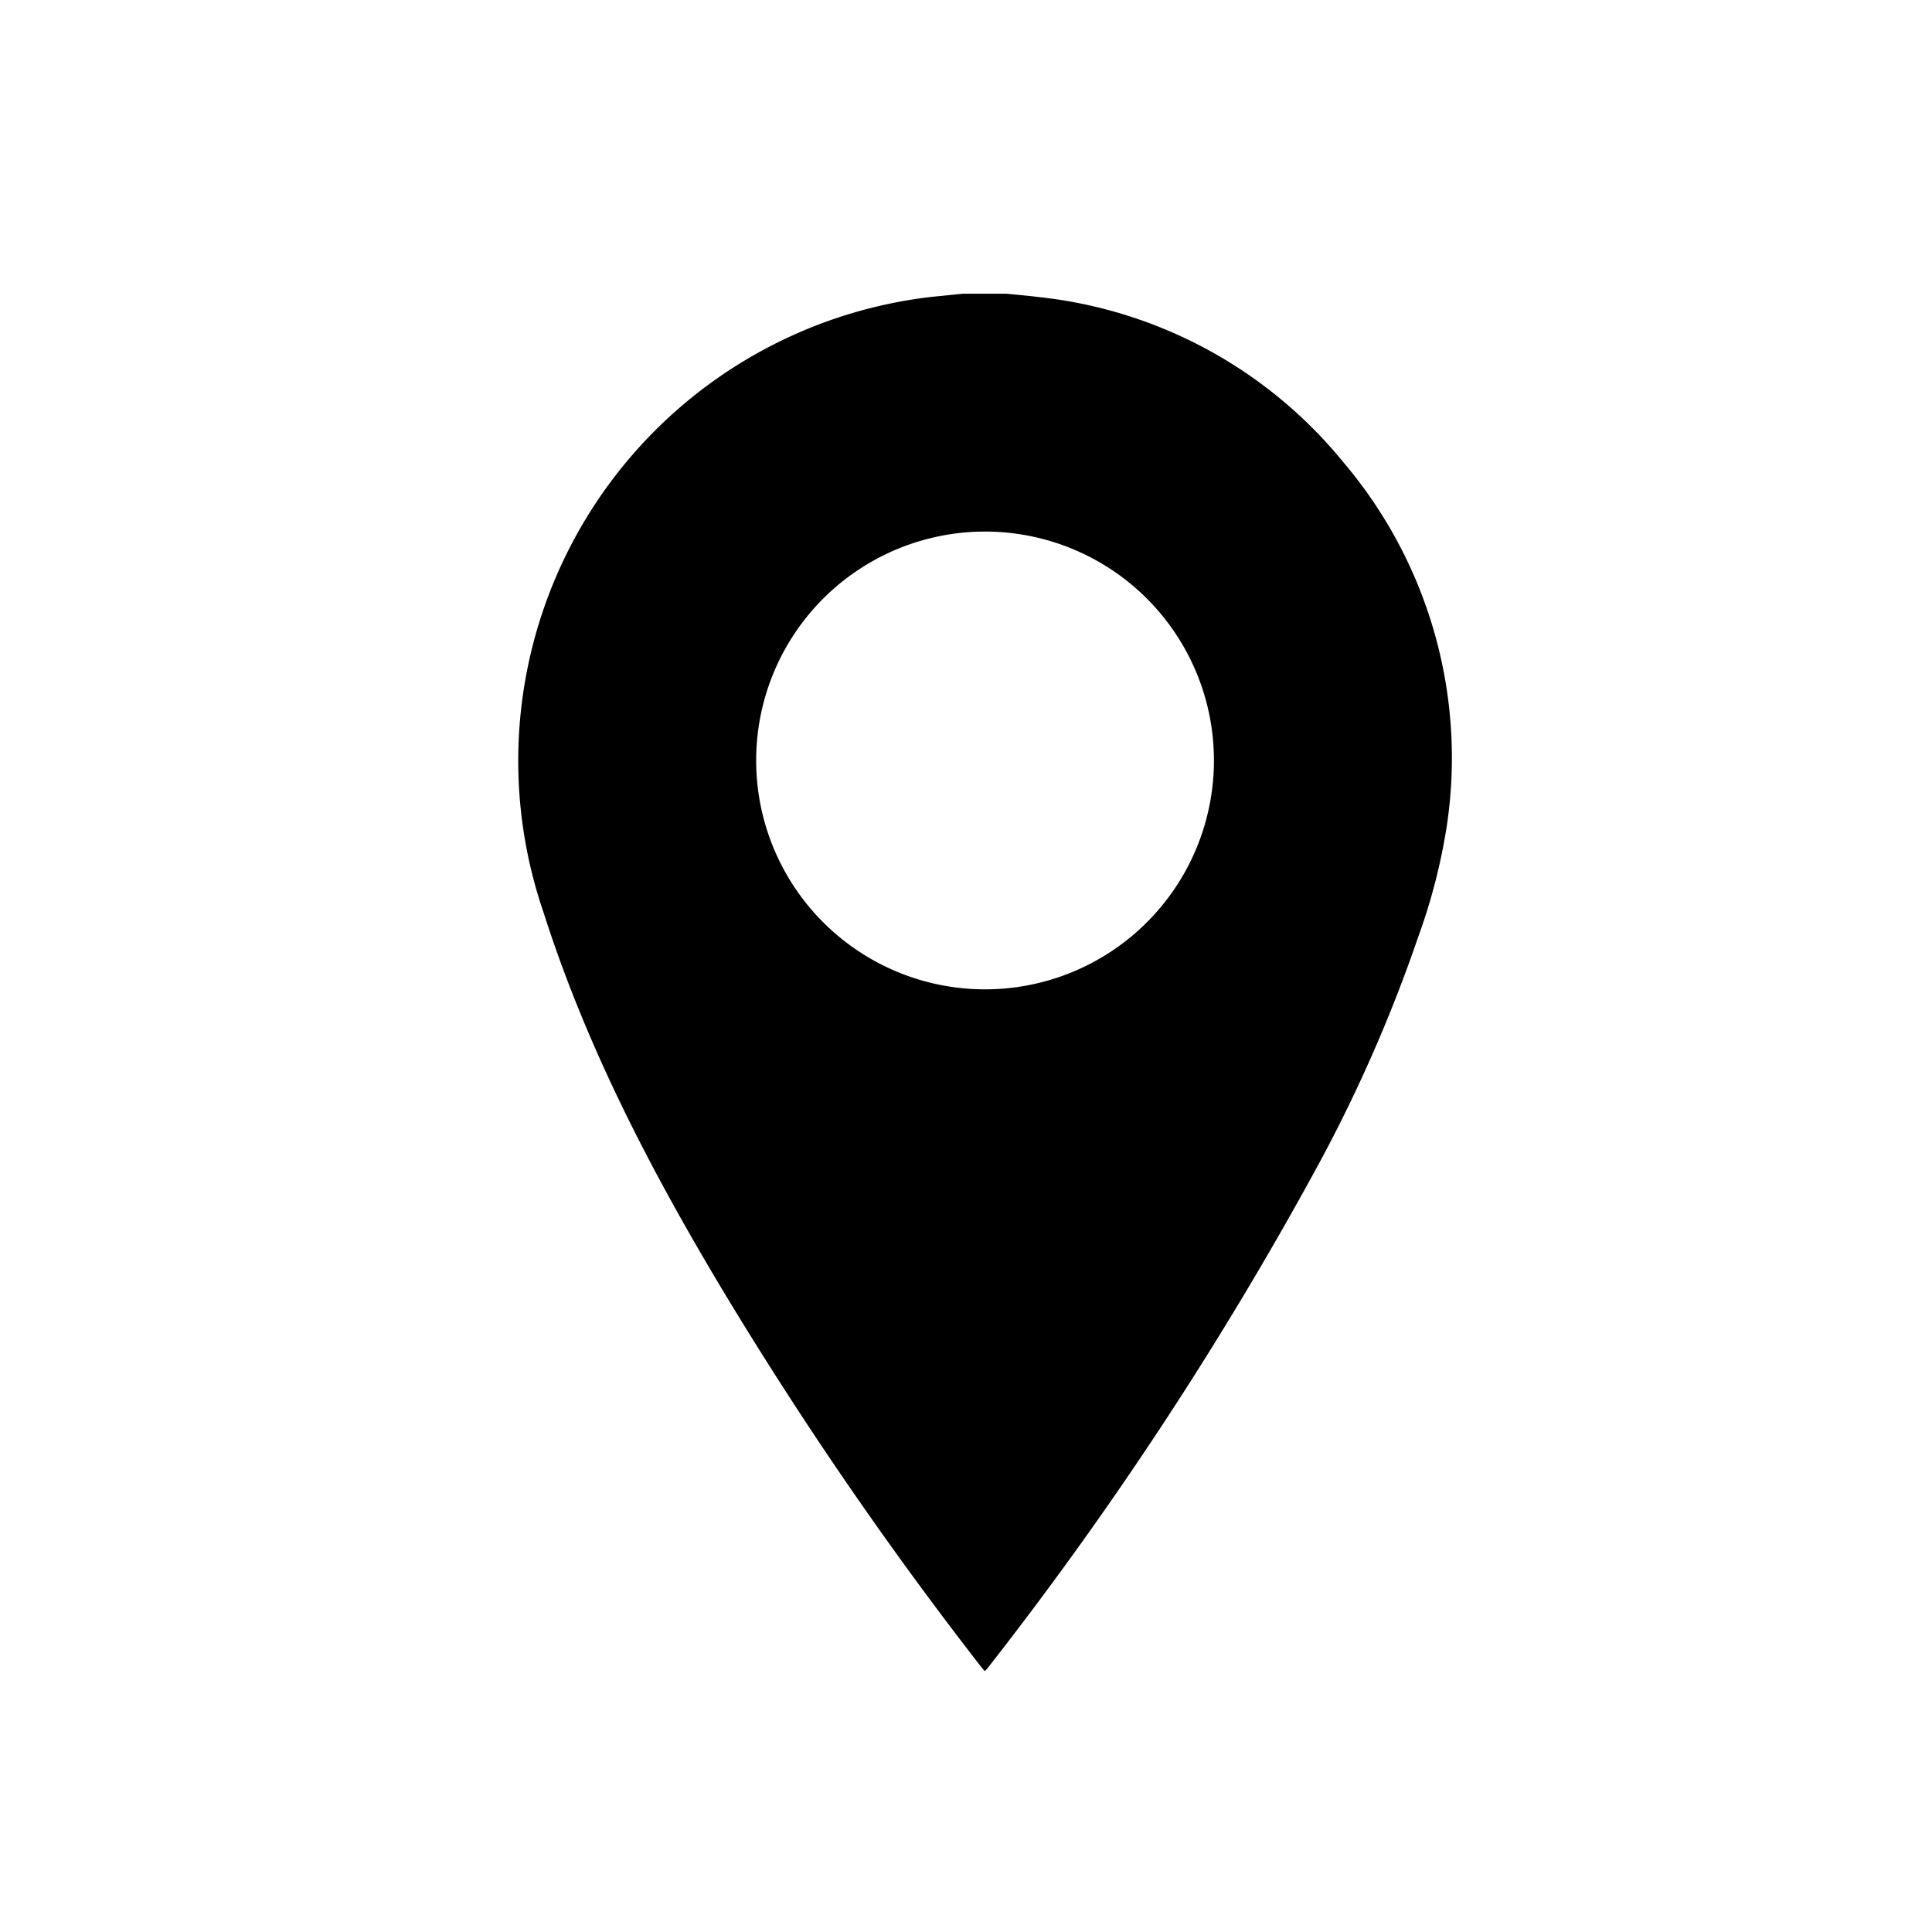 <svg id="Layer_1" data-name="Layer 1" xmlns="http://www.w3.org/2000/svg" viewBox="0 0 144 144"><title>contact-icons</title><path d="M71.78,21.89H75c.81.08,1.61.15,2.42.25A33.94,33.94,0,0,1,100.1,34.42a34.06,34.06,0,0,1,7.74,27.11,43.7,43.7,0,0,1-2.11,8.23,111.78,111.78,0,0,1-7.89,17.82,270.65,270.65,0,0,1-24.18,36.69c-.07.1-.16.18-.26.29l-.27-.32A285.93,285.93,0,0,1,53.86,96.16C48.5,87.22,43.7,78,40.51,68A34.81,34.81,0,0,1,69.32,22.14Zm1.63,51.85a17.06,17.06,0,1,0-17.05-17A17.06,17.06,0,0,0,73.41,73.74Z"/></svg>